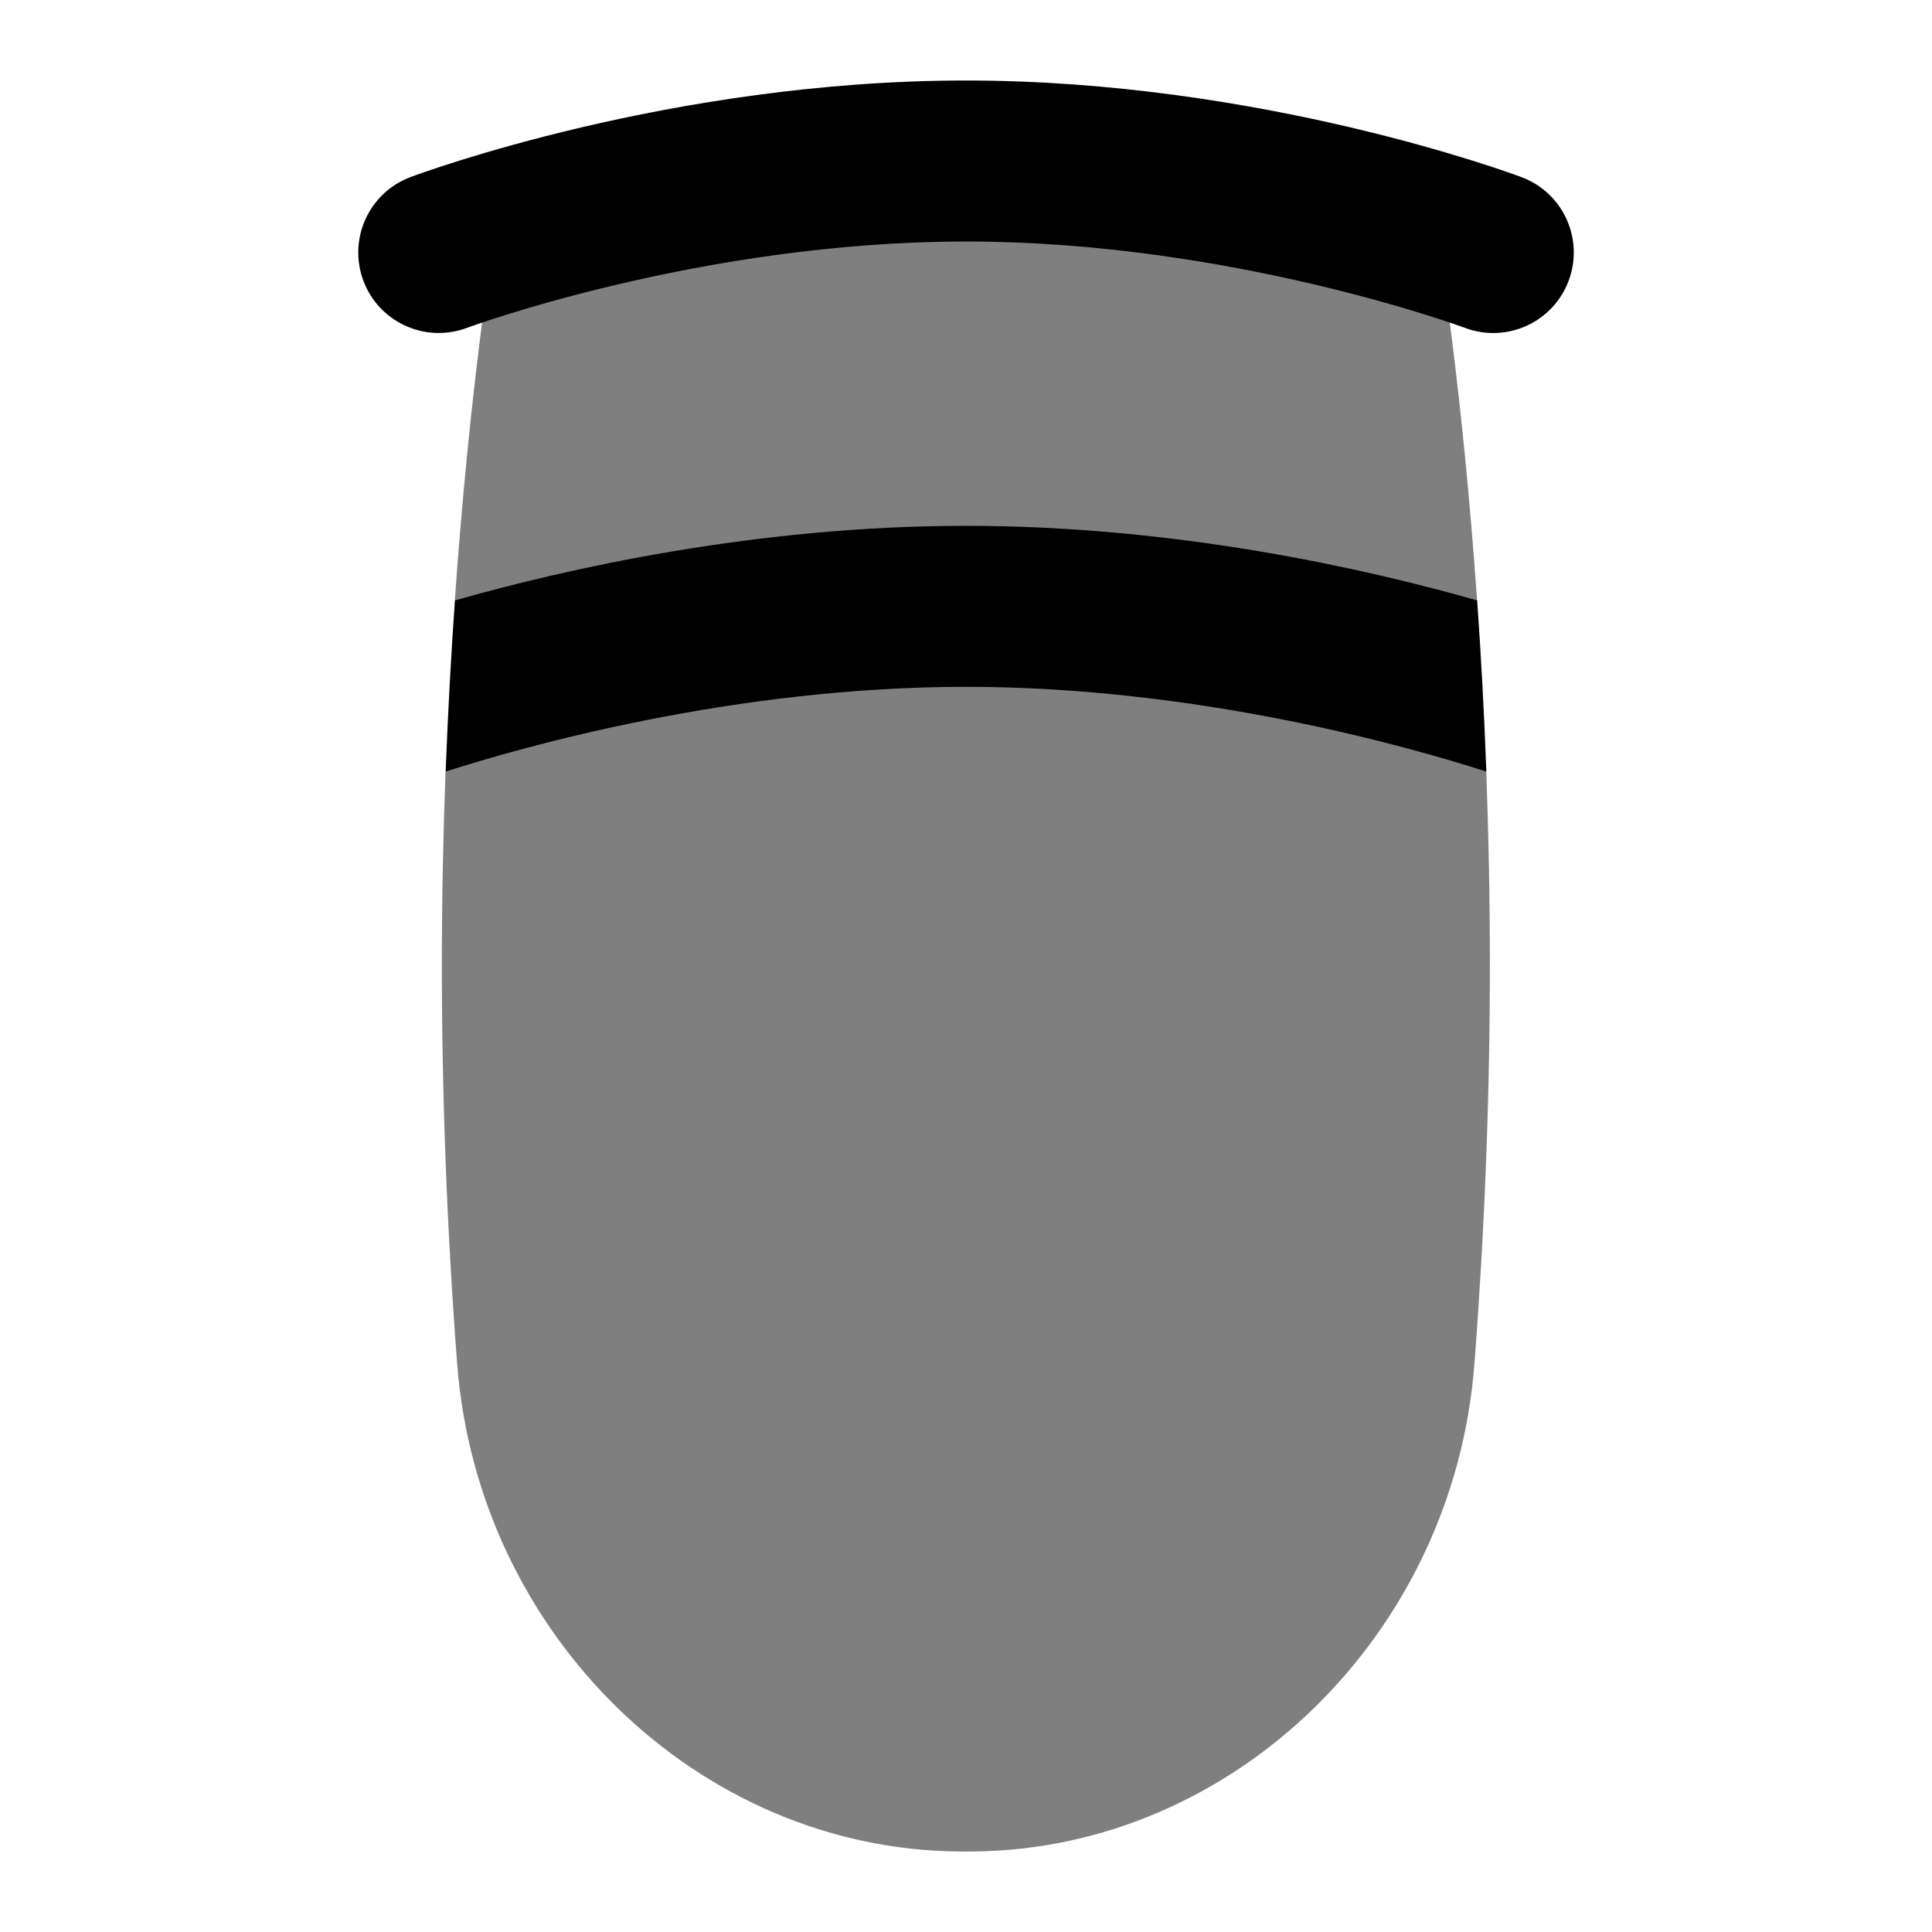 <svg id="Layer_1" viewBox="0 0 24 24" xmlns="http://www.w3.org/2000/svg" data-name="Layer 1"><path d="m5.451 4.137c-.405 0-.787-.248-.937-.65-.193-.517.068-1.093.585-1.287.13-.049 3.242-1.2 6.901-1.2s6.771 1.152 6.902 1.201c.517.194.778.77.584 1.287s-.77.779-1.287.585c-.029-.011-2.908-1.073-6.199-1.073s-6.171 1.062-6.2 1.073c-.115.043-.233.063-.349.063z"/><path d="m17.862 2.971c-.037-.216-.144-.415-.304-.565-.241-.225-1.639-.81-5.559-.81-4.288 0-5.452.478-5.764 1.082-.048.093-.081.192-.098.295-.018.106-.301 1.836-.487 4.486.384.236.717.631.699.964-.021.373-.409.809-.814 1.162-.029.76-.046 1.566-.046 2.408 0 1.635.064 3.299.19 4.948.258 3.369 2.995 6.03 6.231 6.059h.176c3.235-.028 5.972-2.689 6.23-6.058.127-1.66.192-3.325.192-4.949 0-.843-.017-1.649-.045-2.408-.529-.376-.722-.91-.743-1.281-.018-.336-.041-.735.629-.845-.186-2.663-.471-4.382-.488-4.488z" opacity=".5"/><path d="m5.651 7.459c-.046.656-.086 1.368-.115 2.126.968-.311 3.577-1.053 6.464-1.053s5.499.742 6.464 1.053c-.028-.759-.068-1.471-.114-2.126-1.362-.389-3.725-.927-6.351-.927s-4.986.539-6.349.927z"/></svg>